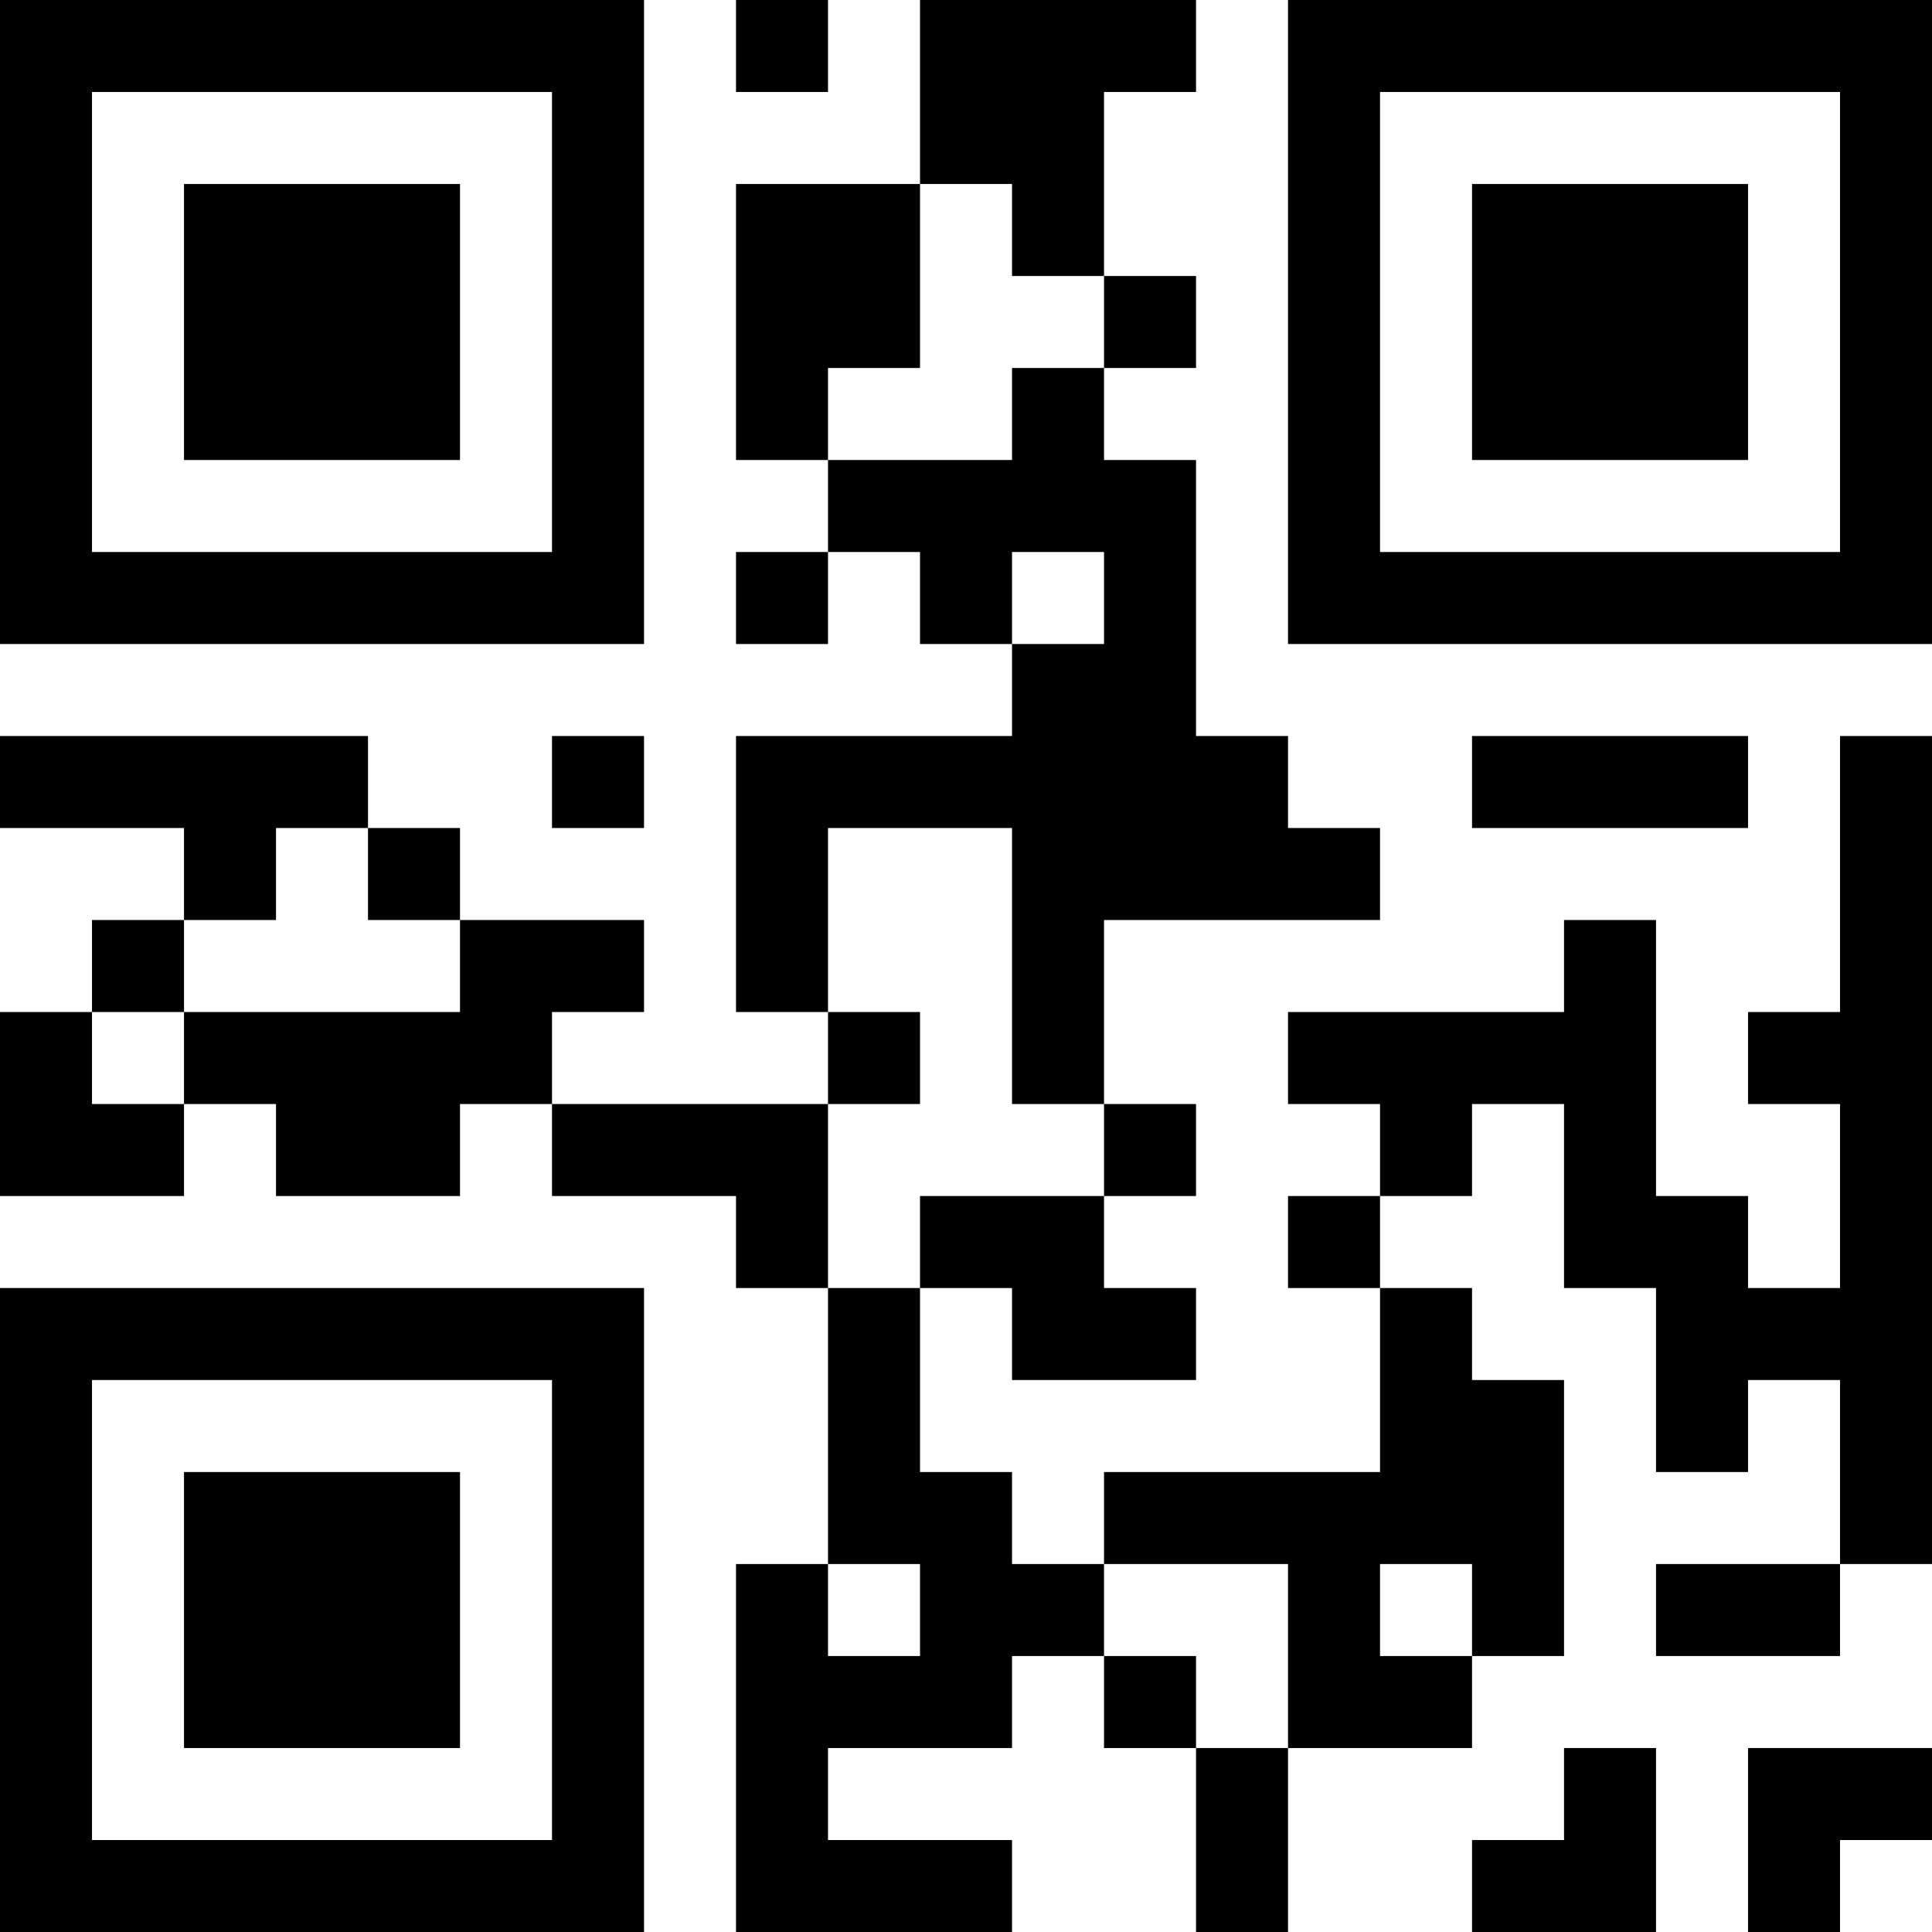 <?xml version="1.0" encoding="UTF-8"?>
<svg xmlns="http://www.w3.org/2000/svg" version="1.1" width="500" height="500" viewBox="0 0 500 500"><rect x="0" y="0" width="500" height="500" fill="#ffffff"/><g transform="scale(23.81)"><g transform="translate(0,0)"><path fill-rule="evenodd" d="M8 0L8 1L9 1L9 0ZM10 0L10 2L8 2L8 5L9 5L9 6L8 6L8 7L9 7L9 6L10 6L10 7L11 7L11 8L8 8L8 11L9 11L9 12L6 12L6 11L7 11L7 10L5 10L5 9L4 9L4 8L0 8L0 9L2 9L2 10L1 10L1 11L0 11L0 13L2 13L2 12L3 12L3 13L5 13L5 12L6 12L6 13L8 13L8 14L9 14L9 17L8 17L8 21L11 21L11 20L9 20L9 19L11 19L11 18L12 18L12 19L13 19L13 21L14 21L14 19L16 19L16 18L17 18L17 15L16 15L16 14L15 14L15 13L16 13L16 12L17 12L17 14L18 14L18 16L19 16L19 15L20 15L20 17L18 17L18 18L20 18L20 17L21 17L21 8L20 8L20 11L19 11L19 12L20 12L20 14L19 14L19 13L18 13L18 10L17 10L17 11L14 11L14 12L15 12L15 13L14 13L14 14L15 14L15 16L12 16L12 17L11 17L11 16L10 16L10 14L11 14L11 15L13 15L13 14L12 14L12 13L13 13L13 12L12 12L12 10L15 10L15 9L14 9L14 8L13 8L13 5L12 5L12 4L13 4L13 3L12 3L12 1L13 1L13 0ZM10 2L10 4L9 4L9 5L11 5L11 4L12 4L12 3L11 3L11 2ZM11 6L11 7L12 7L12 6ZM6 8L6 9L7 9L7 8ZM16 8L16 9L19 9L19 8ZM3 9L3 10L2 10L2 11L1 11L1 12L2 12L2 11L5 11L5 10L4 10L4 9ZM9 9L9 11L10 11L10 12L9 12L9 14L10 14L10 13L12 13L12 12L11 12L11 9ZM9 17L9 18L10 18L10 17ZM12 17L12 18L13 18L13 19L14 19L14 17ZM15 17L15 18L16 18L16 17ZM17 19L17 20L16 20L16 21L18 21L18 19ZM19 19L19 21L20 21L20 20L21 20L21 19ZM0 0L0 7L7 7L7 0ZM1 1L1 6L6 6L6 1ZM2 2L2 5L5 5L5 2ZM14 0L14 7L21 7L21 0ZM15 1L15 6L20 6L20 1ZM16 2L16 5L19 5L19 2ZM0 14L0 21L7 21L7 14ZM1 15L1 20L6 20L6 15ZM2 16L2 19L5 19L5 16Z" fill="#000000"/></g></g></svg>
